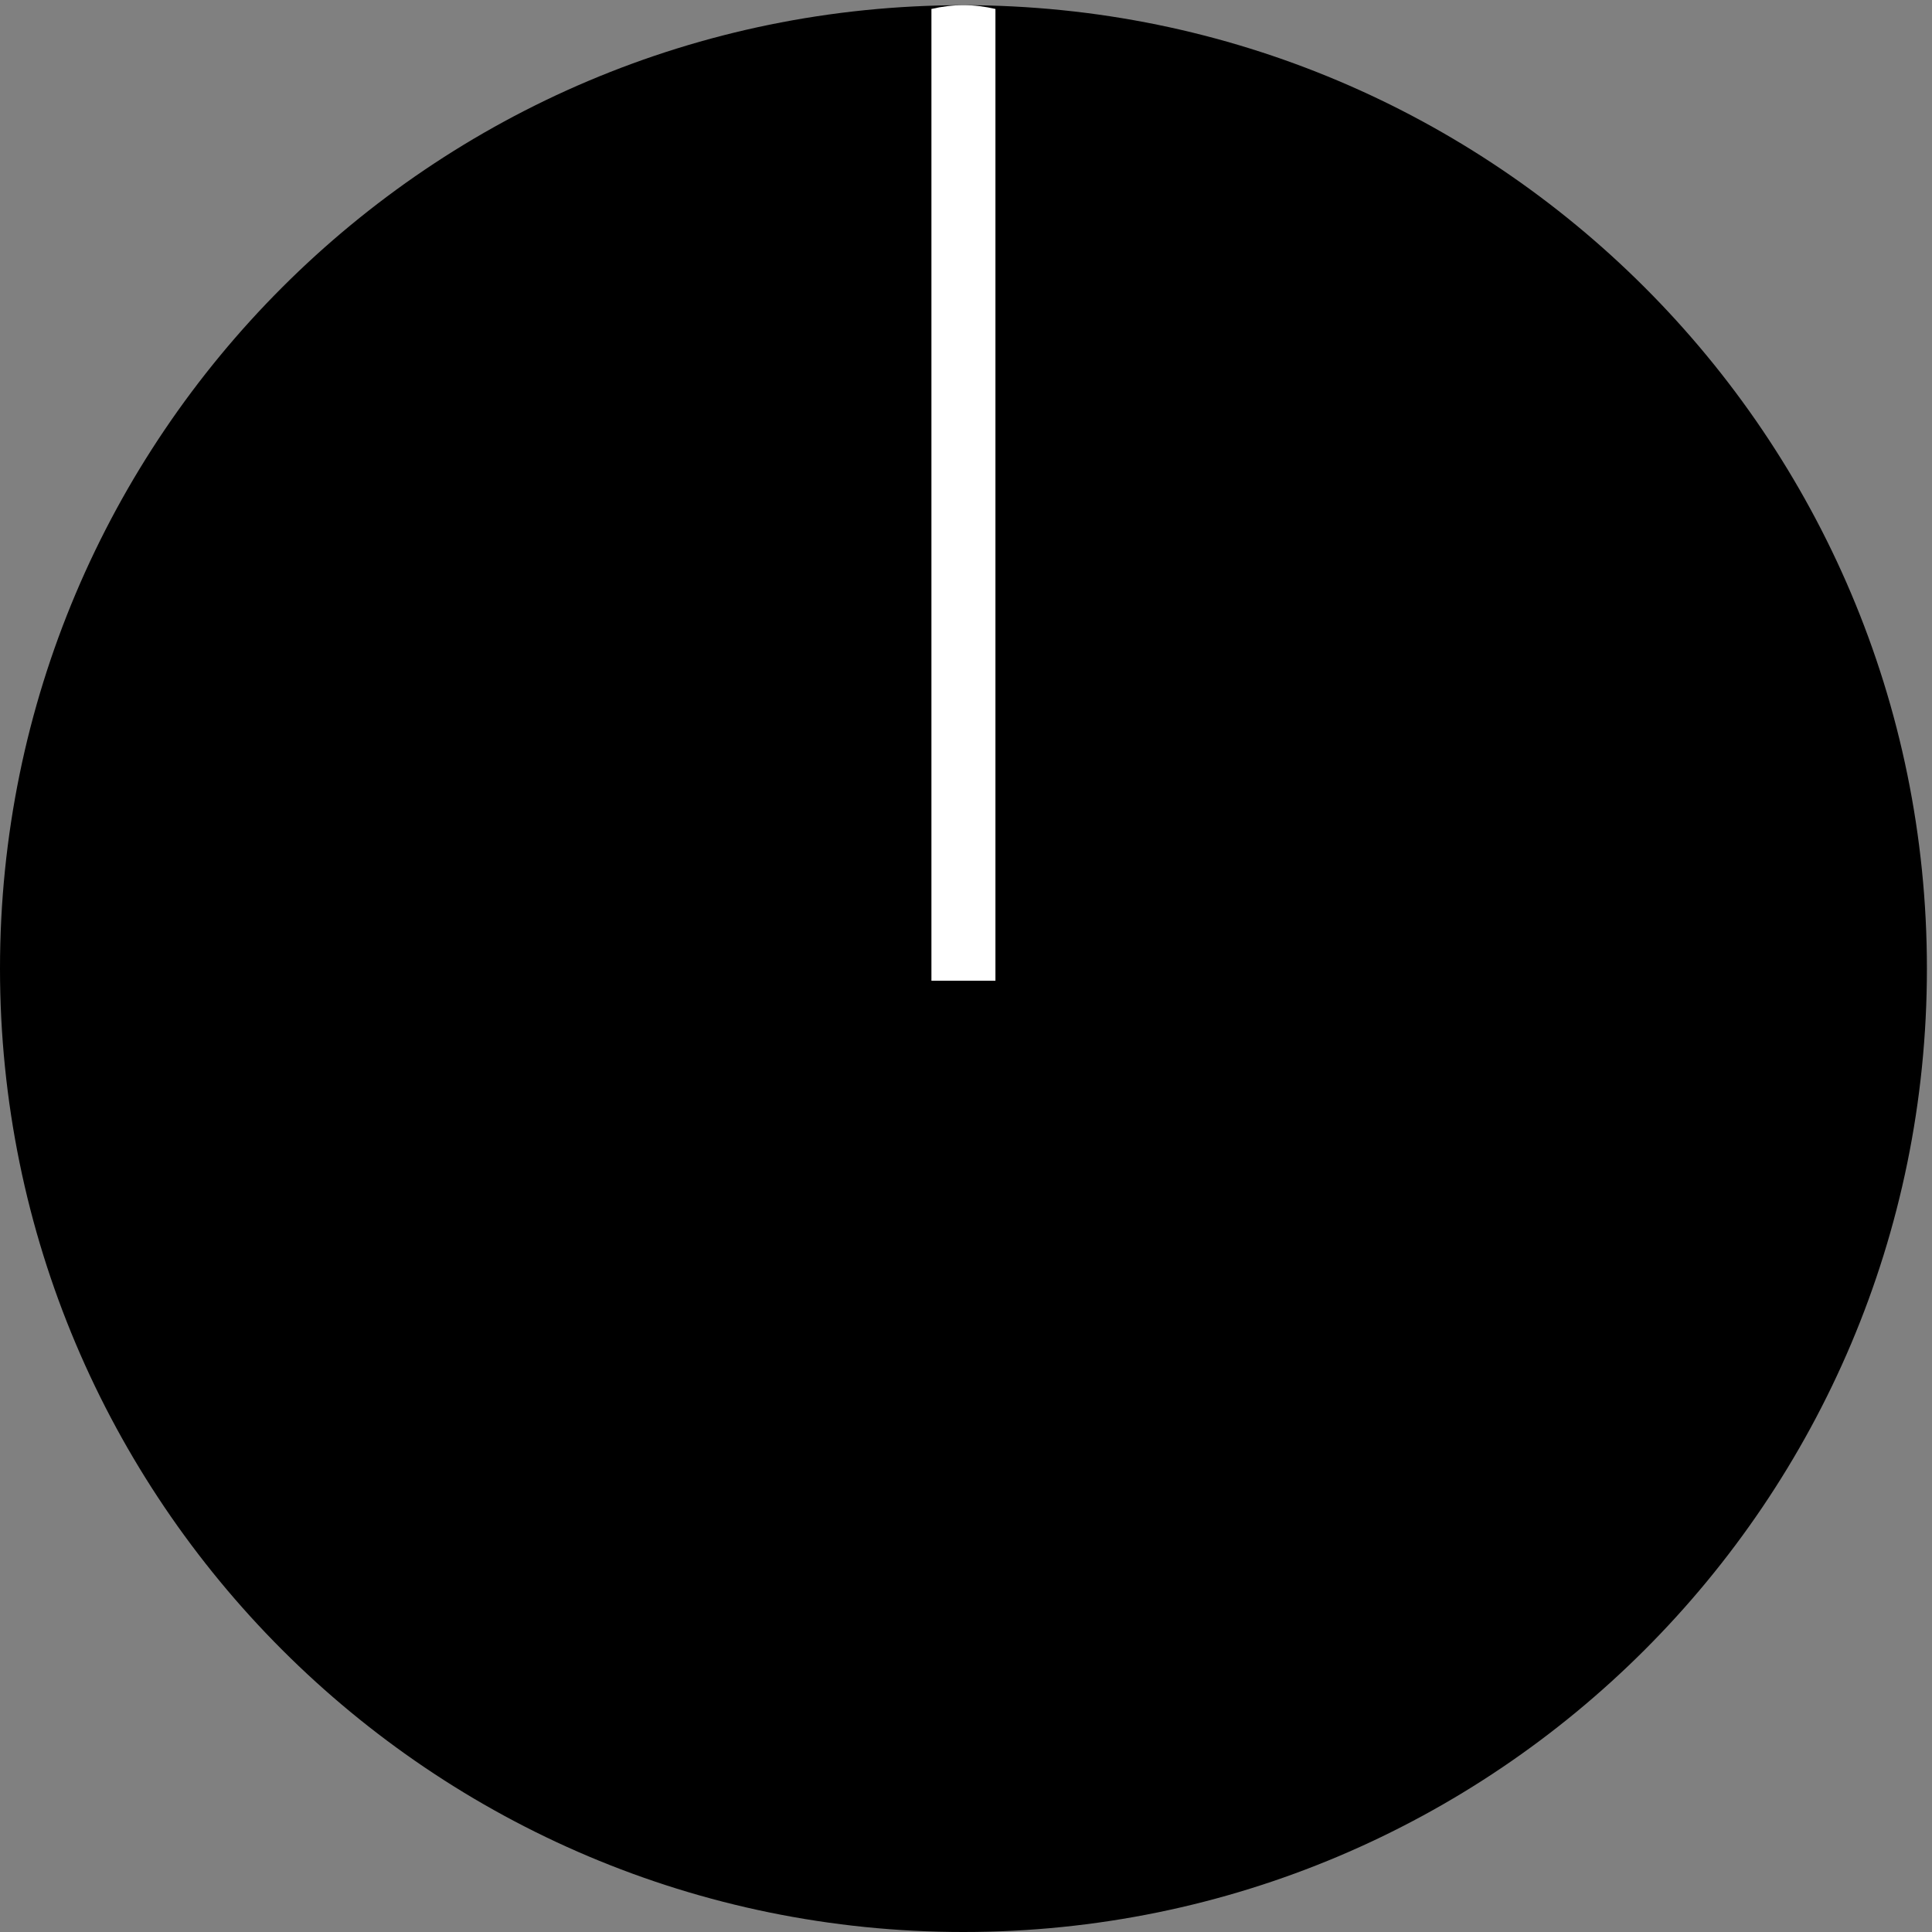 <svg xmlns="http://www.w3.org/2000/svg" xmlns:svg="http://www.w3.org/2000/svg" id="svg111794" width="38mm" height="38mm" version="1.1" viewBox="0 0 38 38"><rect x="0" y="0" width="38" height="38" fill="#808080" stroke="none"/><g id="layer1" transform="translate(-98.209,-58.426)"><path style="fill:#000;fill-opacity:1;fill-rule:nonzero;stroke:none;stroke-width:.704" id="path110586" d="m 136.109,77.477 c 0,10.467 -8.485,18.949 -18.95,18.949 -10.467,0 -18.95,-8.482 -18.95,-18.949 0,-10.464 8.483,-18.949 18.95,-18.949 10.464,0 18.95,8.485 18.95,18.949"/><path style="fill:#fff;fill-opacity:1;fill-rule:evenodd;stroke:none;stroke-width:.704" id="path110588" d="m 117.788,58.602 c -0.206,-0.047 -0.412,-0.074 -0.629,-0.074 -0.217,0 -0.426,0.027 -0.63,0.074 v 19.114 h 1.259 z m 0,0"/></g></svg>